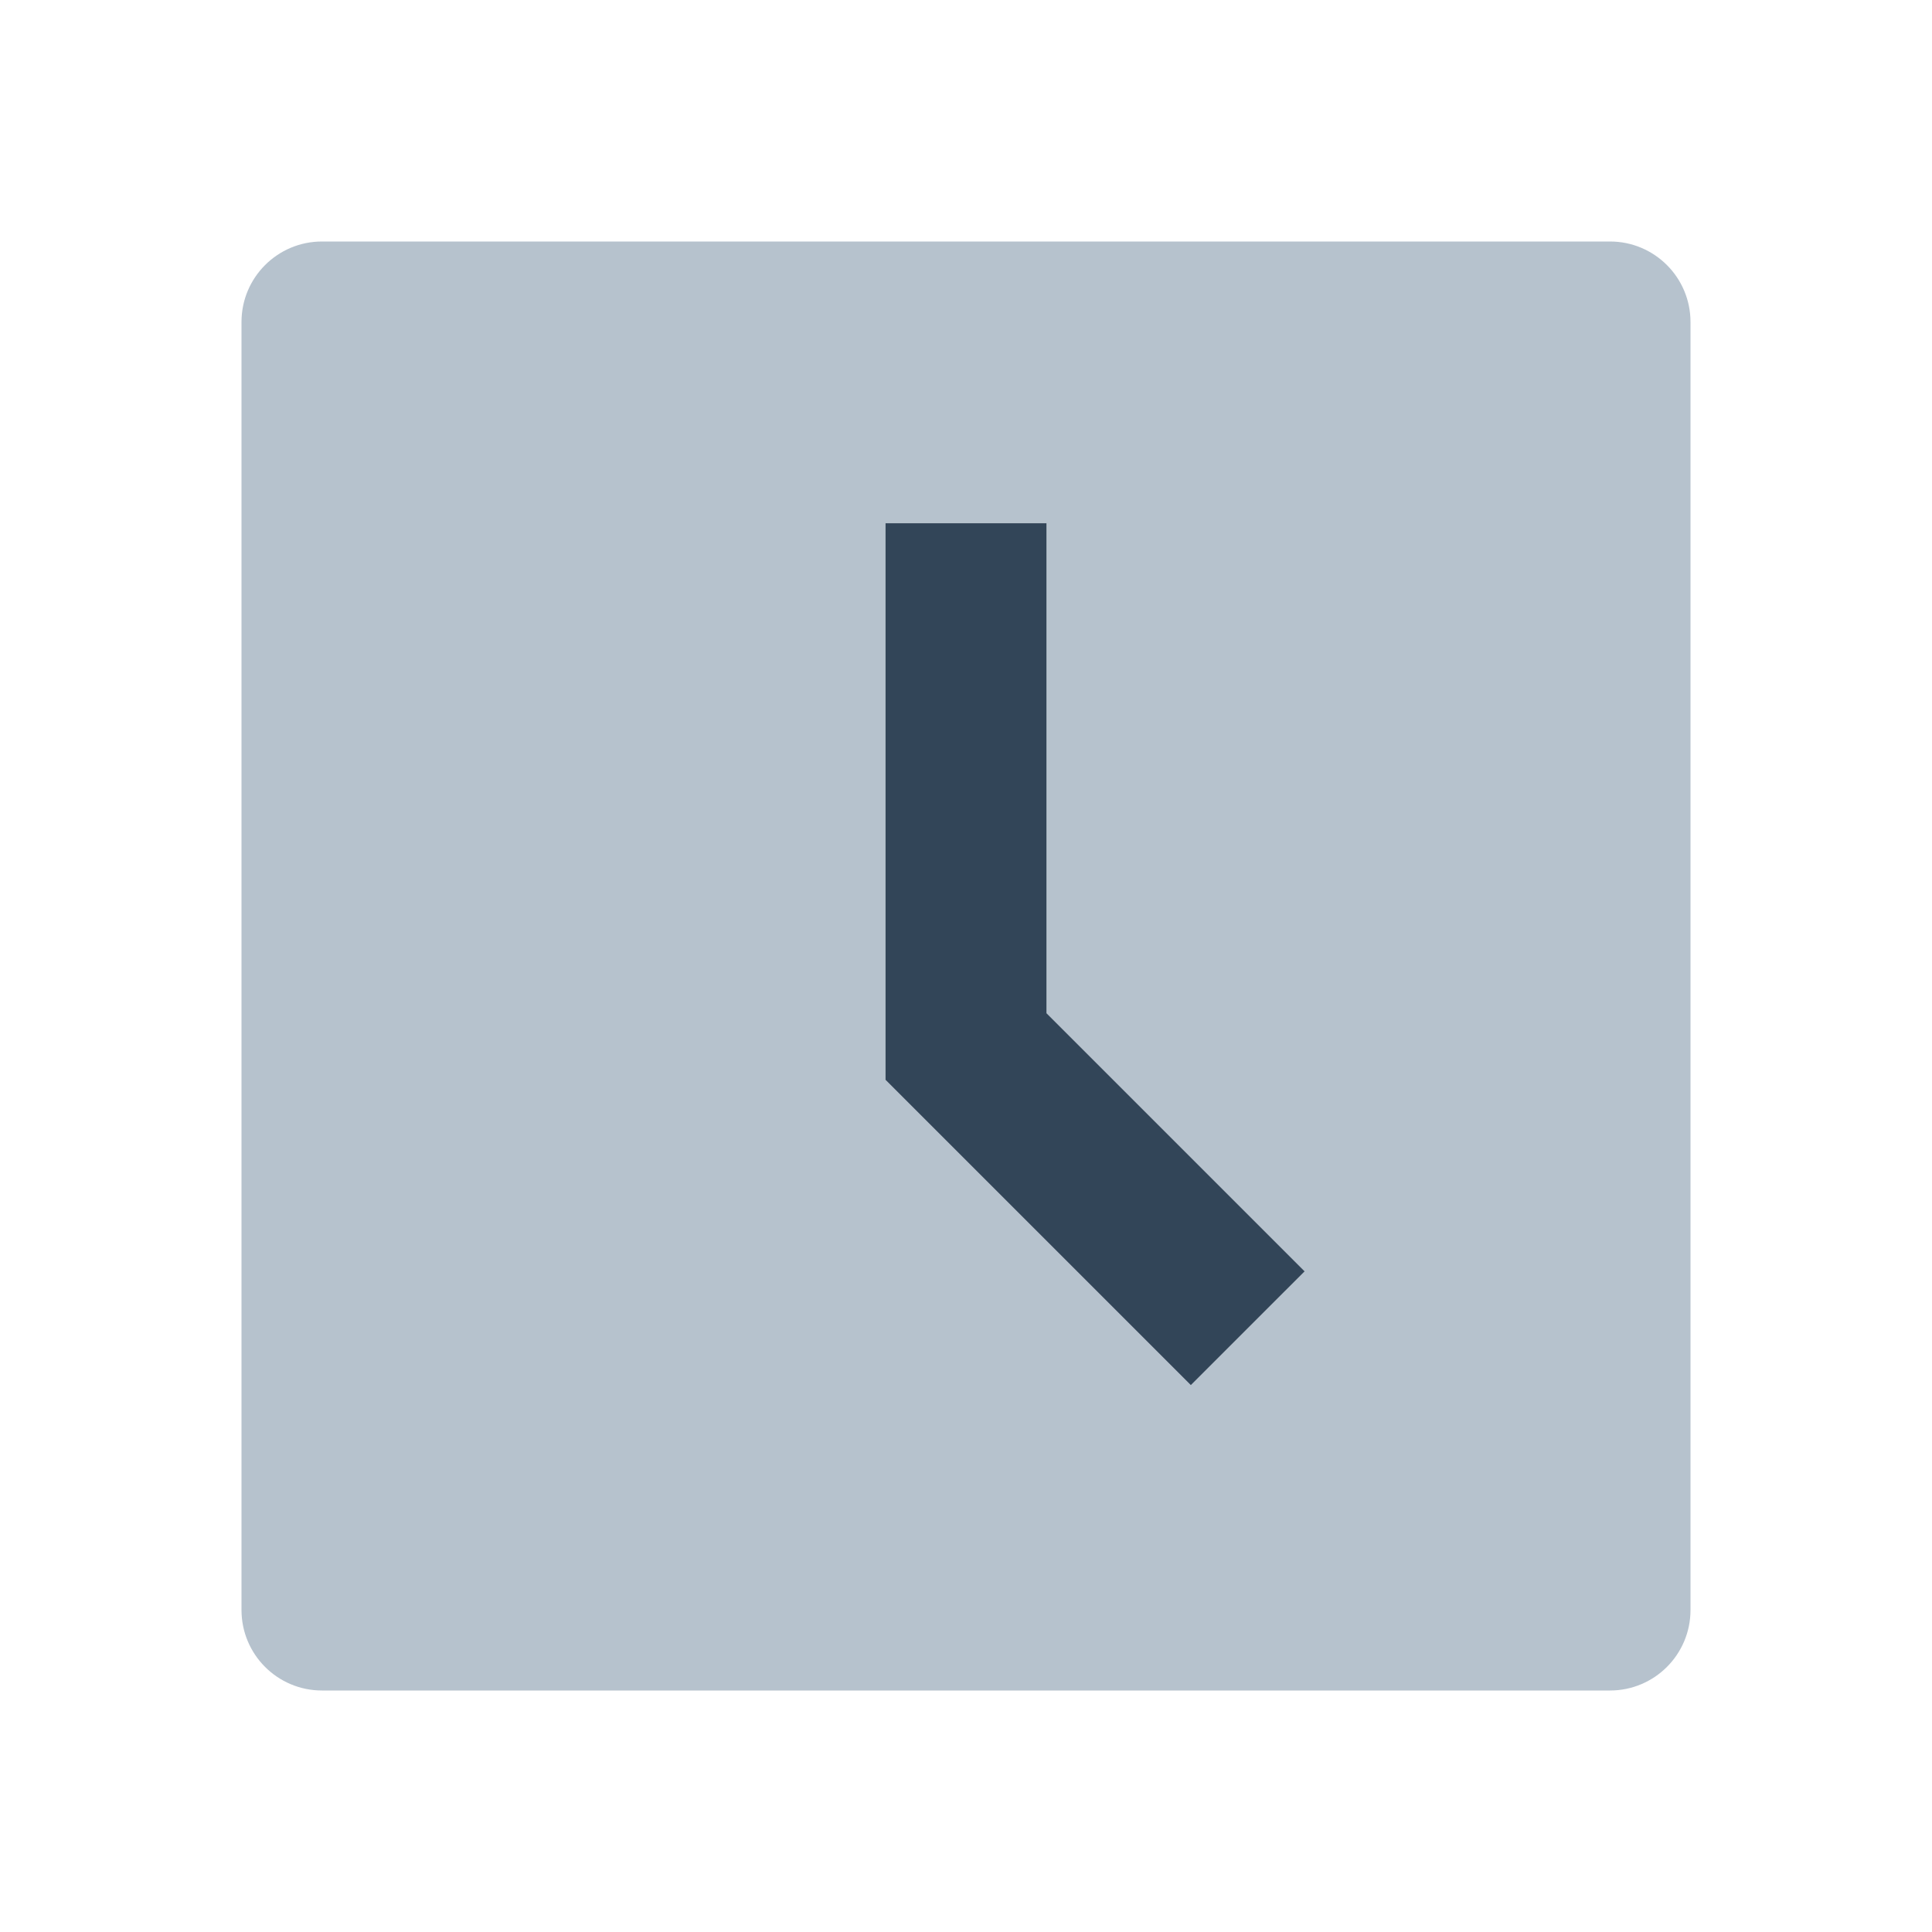 <svg width="48" height="48" viewBox="0 0 48 48" fill="none" xmlns="http://www.w3.org/2000/svg">
<path fill-rule="evenodd" clip-rule="evenodd" d="M8 6C6.895 6 6 6.895 6 8V40C6 41.105 6.895 42 8 42H40C41.105 42 42 41.105 42 40V8C42 6.895 41.105 6 40 6H8ZM26 13H22V26.828L29.586 34.414L32.414 31.586L26 25.172V13Z" fill="#B6C2CD"/>
<path fill-rule="evenodd" clip-rule="evenodd" d="M22 13H26V25.172L32.414 31.586L29.586 34.414L22 26.828V13Z" fill="#324558"/>
</svg>
